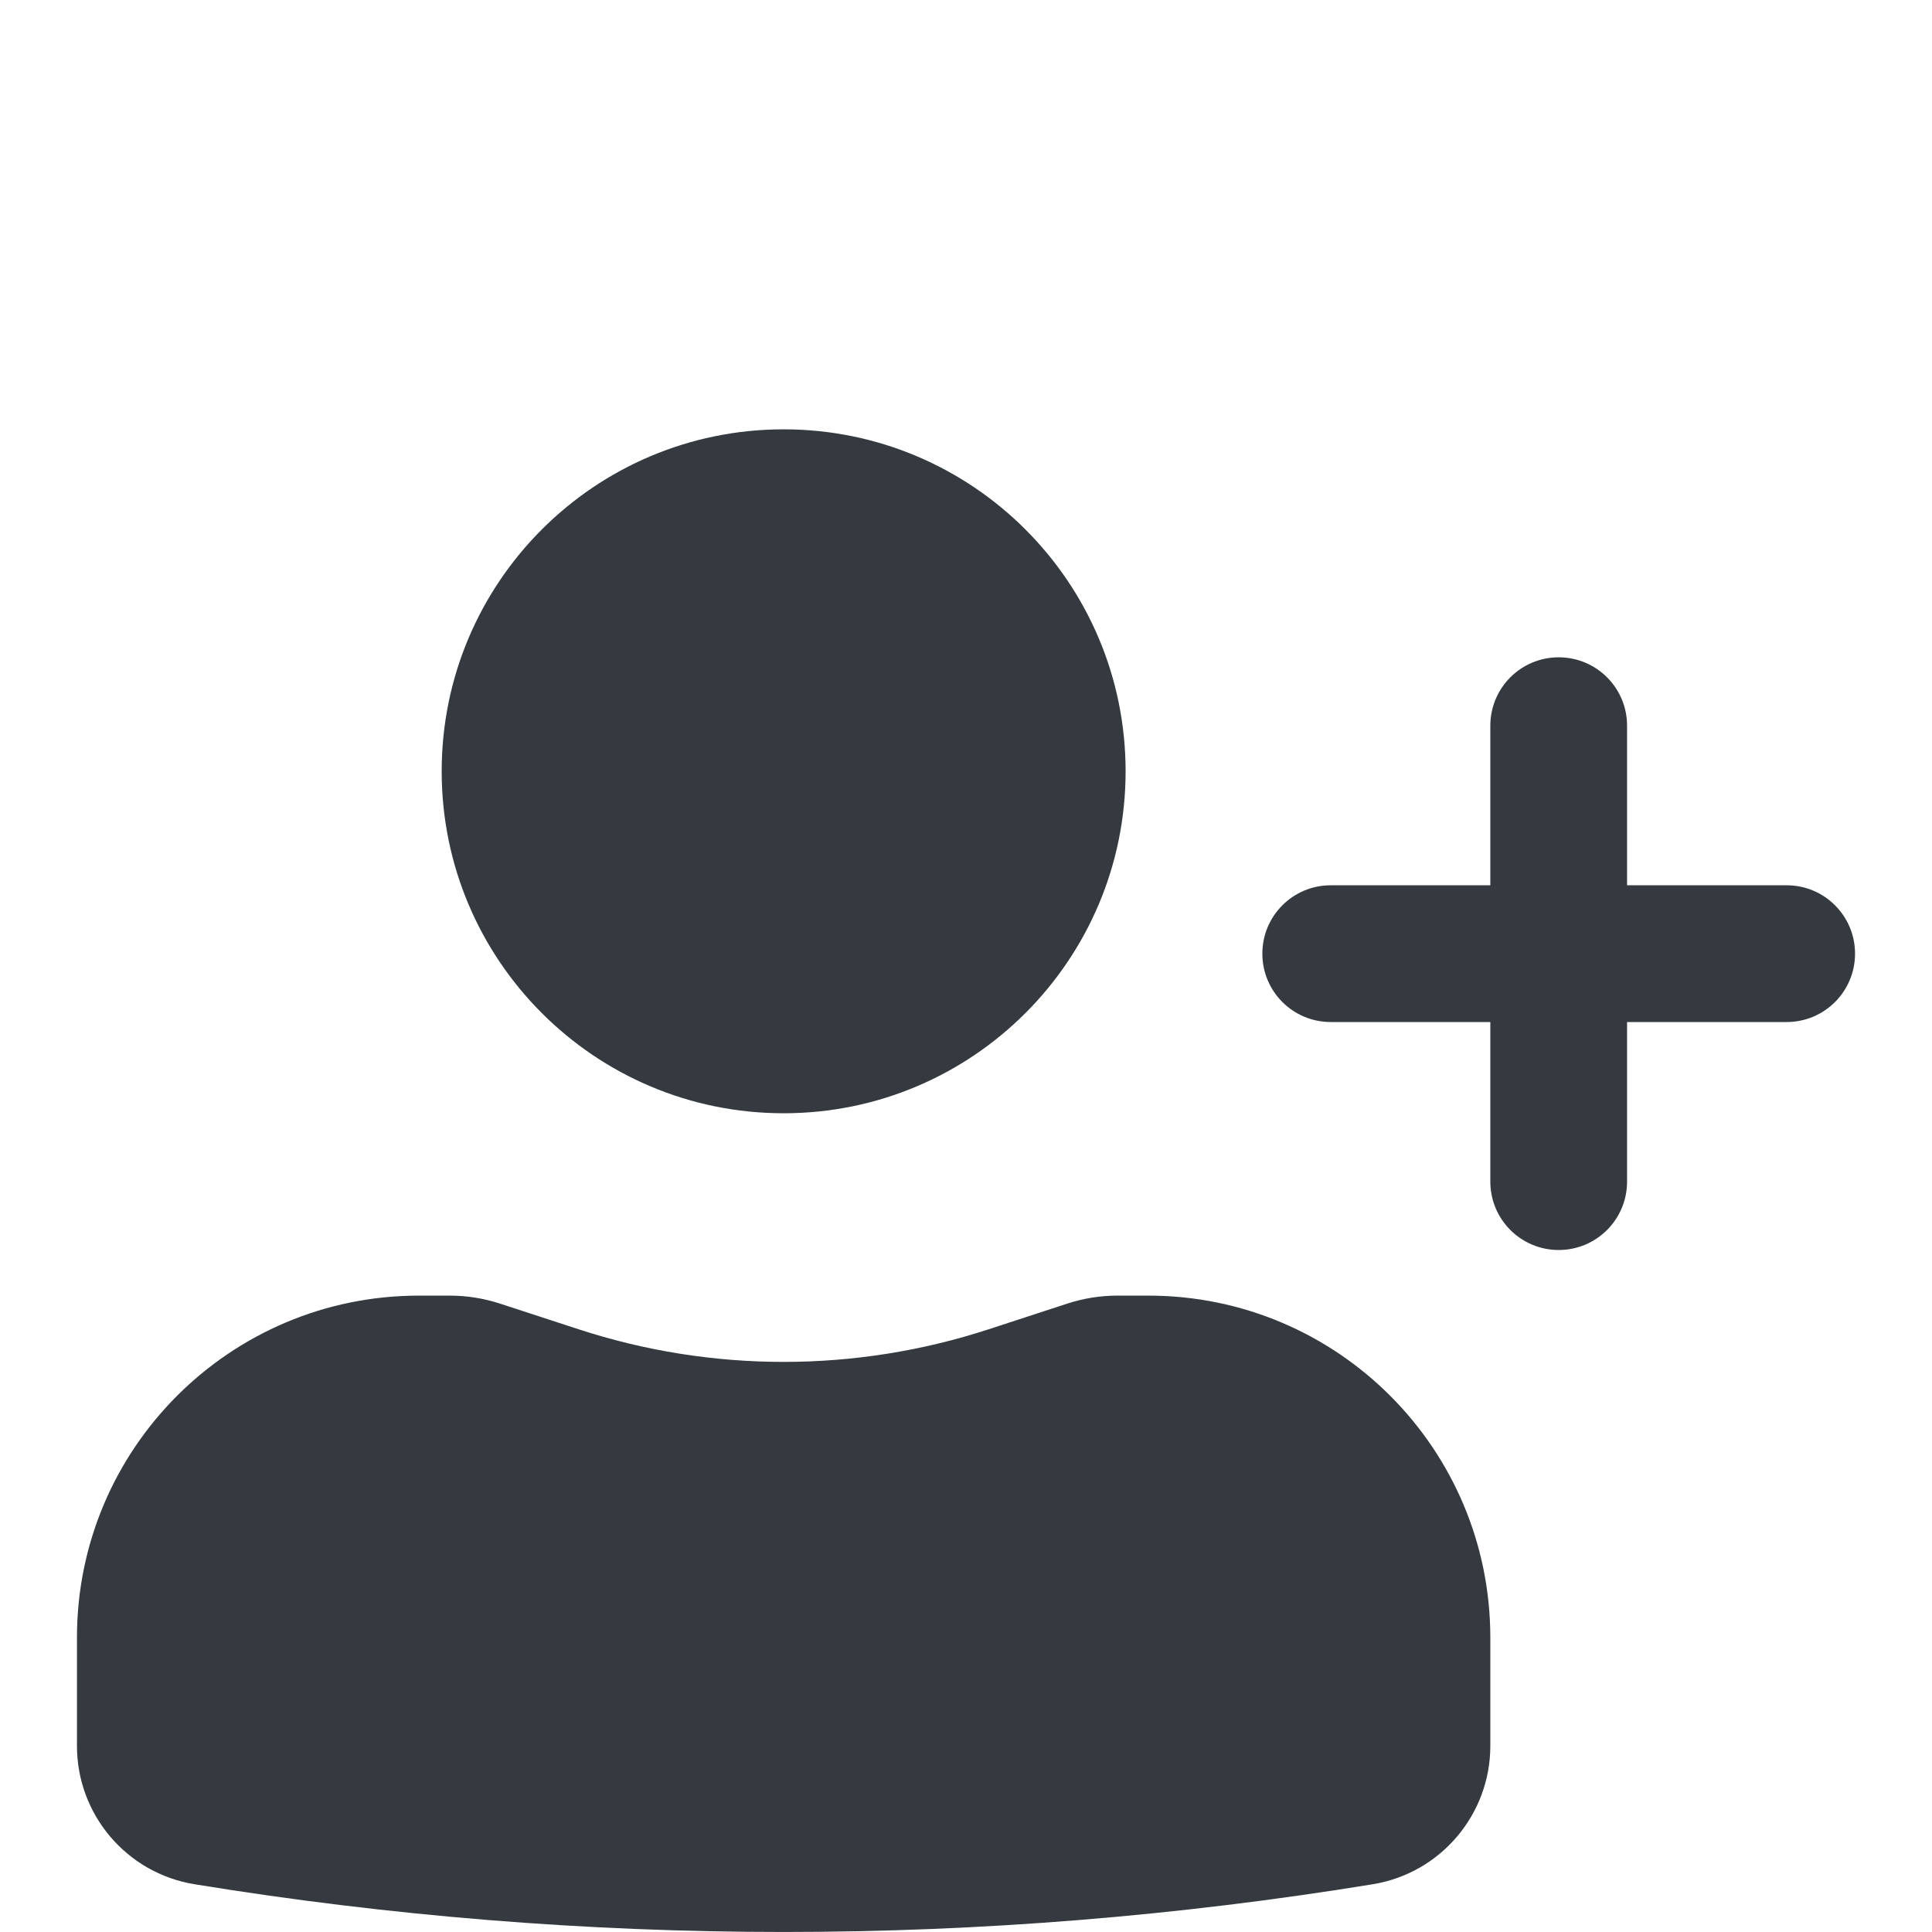 <svg width="14" height="14" viewBox="0 0 18 10" fill="none" xmlns="http://www.w3.org/2000/svg">
<path d="M7.301 -3.05176e-05C5.541 -3.05176e-05 4.115 1.426 4.115 3.186C4.115 4.945 5.541 6.372 7.301 6.372C9.06 6.372 10.487 4.945 10.487 3.186C10.487 1.426 9.06 -3.05176e-05 7.301 -3.05176e-05Z" fill="#343A40"/>
<path d="M3.903 8.071C2.143 8.071 0.717 9.497 0.717 11.257V12.266C0.717 12.906 1.18 13.452 1.812 13.555C5.447 14.148 9.154 14.148 12.79 13.555C13.421 13.452 13.885 12.906 13.885 12.266V11.257C13.885 9.497 12.459 8.071 10.699 8.071H10.409C10.253 8.071 10.097 8.096 9.948 8.144L9.213 8.384C7.97 8.79 6.631 8.79 5.389 8.384L4.654 8.144C4.505 8.096 4.349 8.071 4.192 8.071H3.903Z" fill="#343A40"/>
<path d="M14.522 2.124C14.874 2.124 15.159 2.409 15.159 2.761V4.248H16.646C16.998 4.248 17.283 4.533 17.283 4.885C17.283 5.237 16.998 5.522 16.646 5.522H15.159V7.009C15.159 7.361 14.874 7.646 14.522 7.646C14.17 7.646 13.885 7.361 13.885 7.009V5.522H12.398C12.046 5.522 11.761 5.237 11.761 4.885C11.761 4.533 12.046 4.248 12.398 4.248H13.885V2.761C13.885 2.409 14.17 2.124 14.522 2.124Z" fill="#343A40"/>
</svg>
